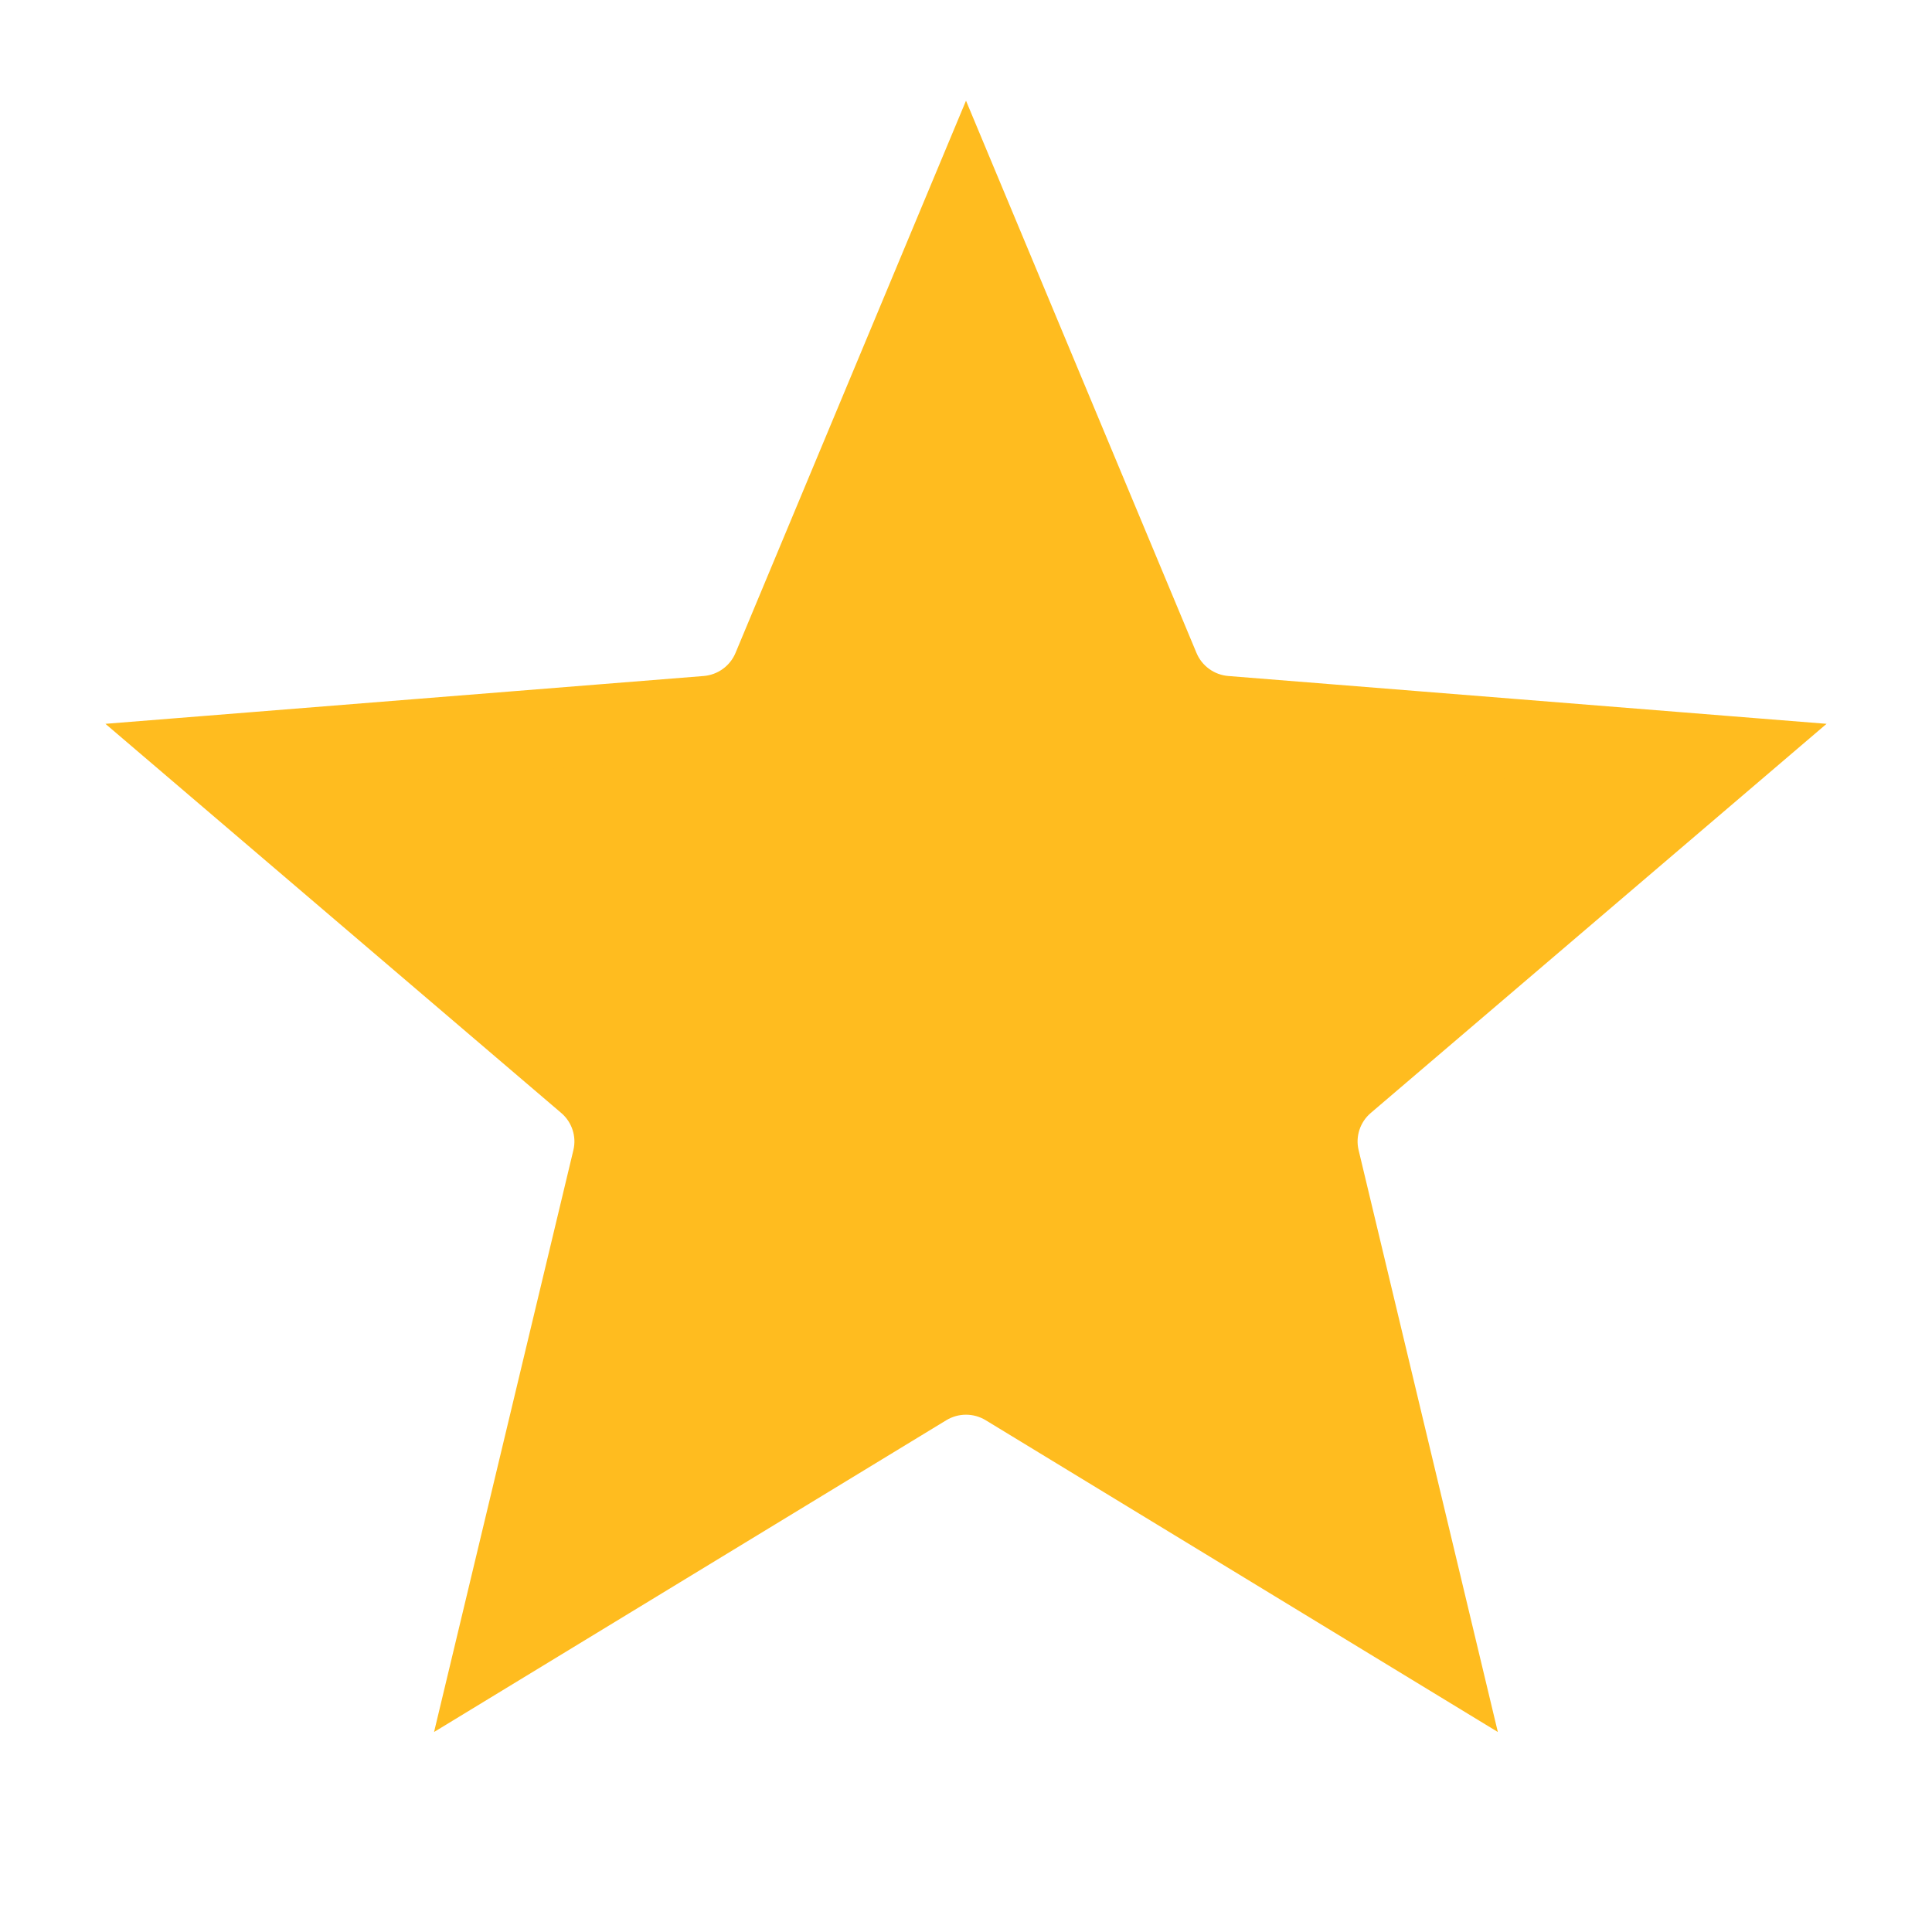 <svg width='24' height='24' viewBox='0 0 24 24' fill='#FFBC1F' xmlns='http://www.w3.org/2000/svg'>
  <path
    d='M9.598 8.304L12 2.549L14.402 8.304C14.542 8.639 14.858 8.867 15.219 8.896L21.449 9.394L16.704 13.445C16.428 13.68 16.306 14.051 16.391 14.404L17.841 20.464L12.504 17.215C12.194 17.027 11.806 17.027 11.496 17.215L6.158 20.464L7.609 14.404C7.694 14.051 7.572 13.68 7.296 13.445L2.551 9.394L8.781 8.896C9.142 8.867 9.458 8.639 9.598 8.304Z'
    stroke='#FFBC1F'
  />
</svg>
